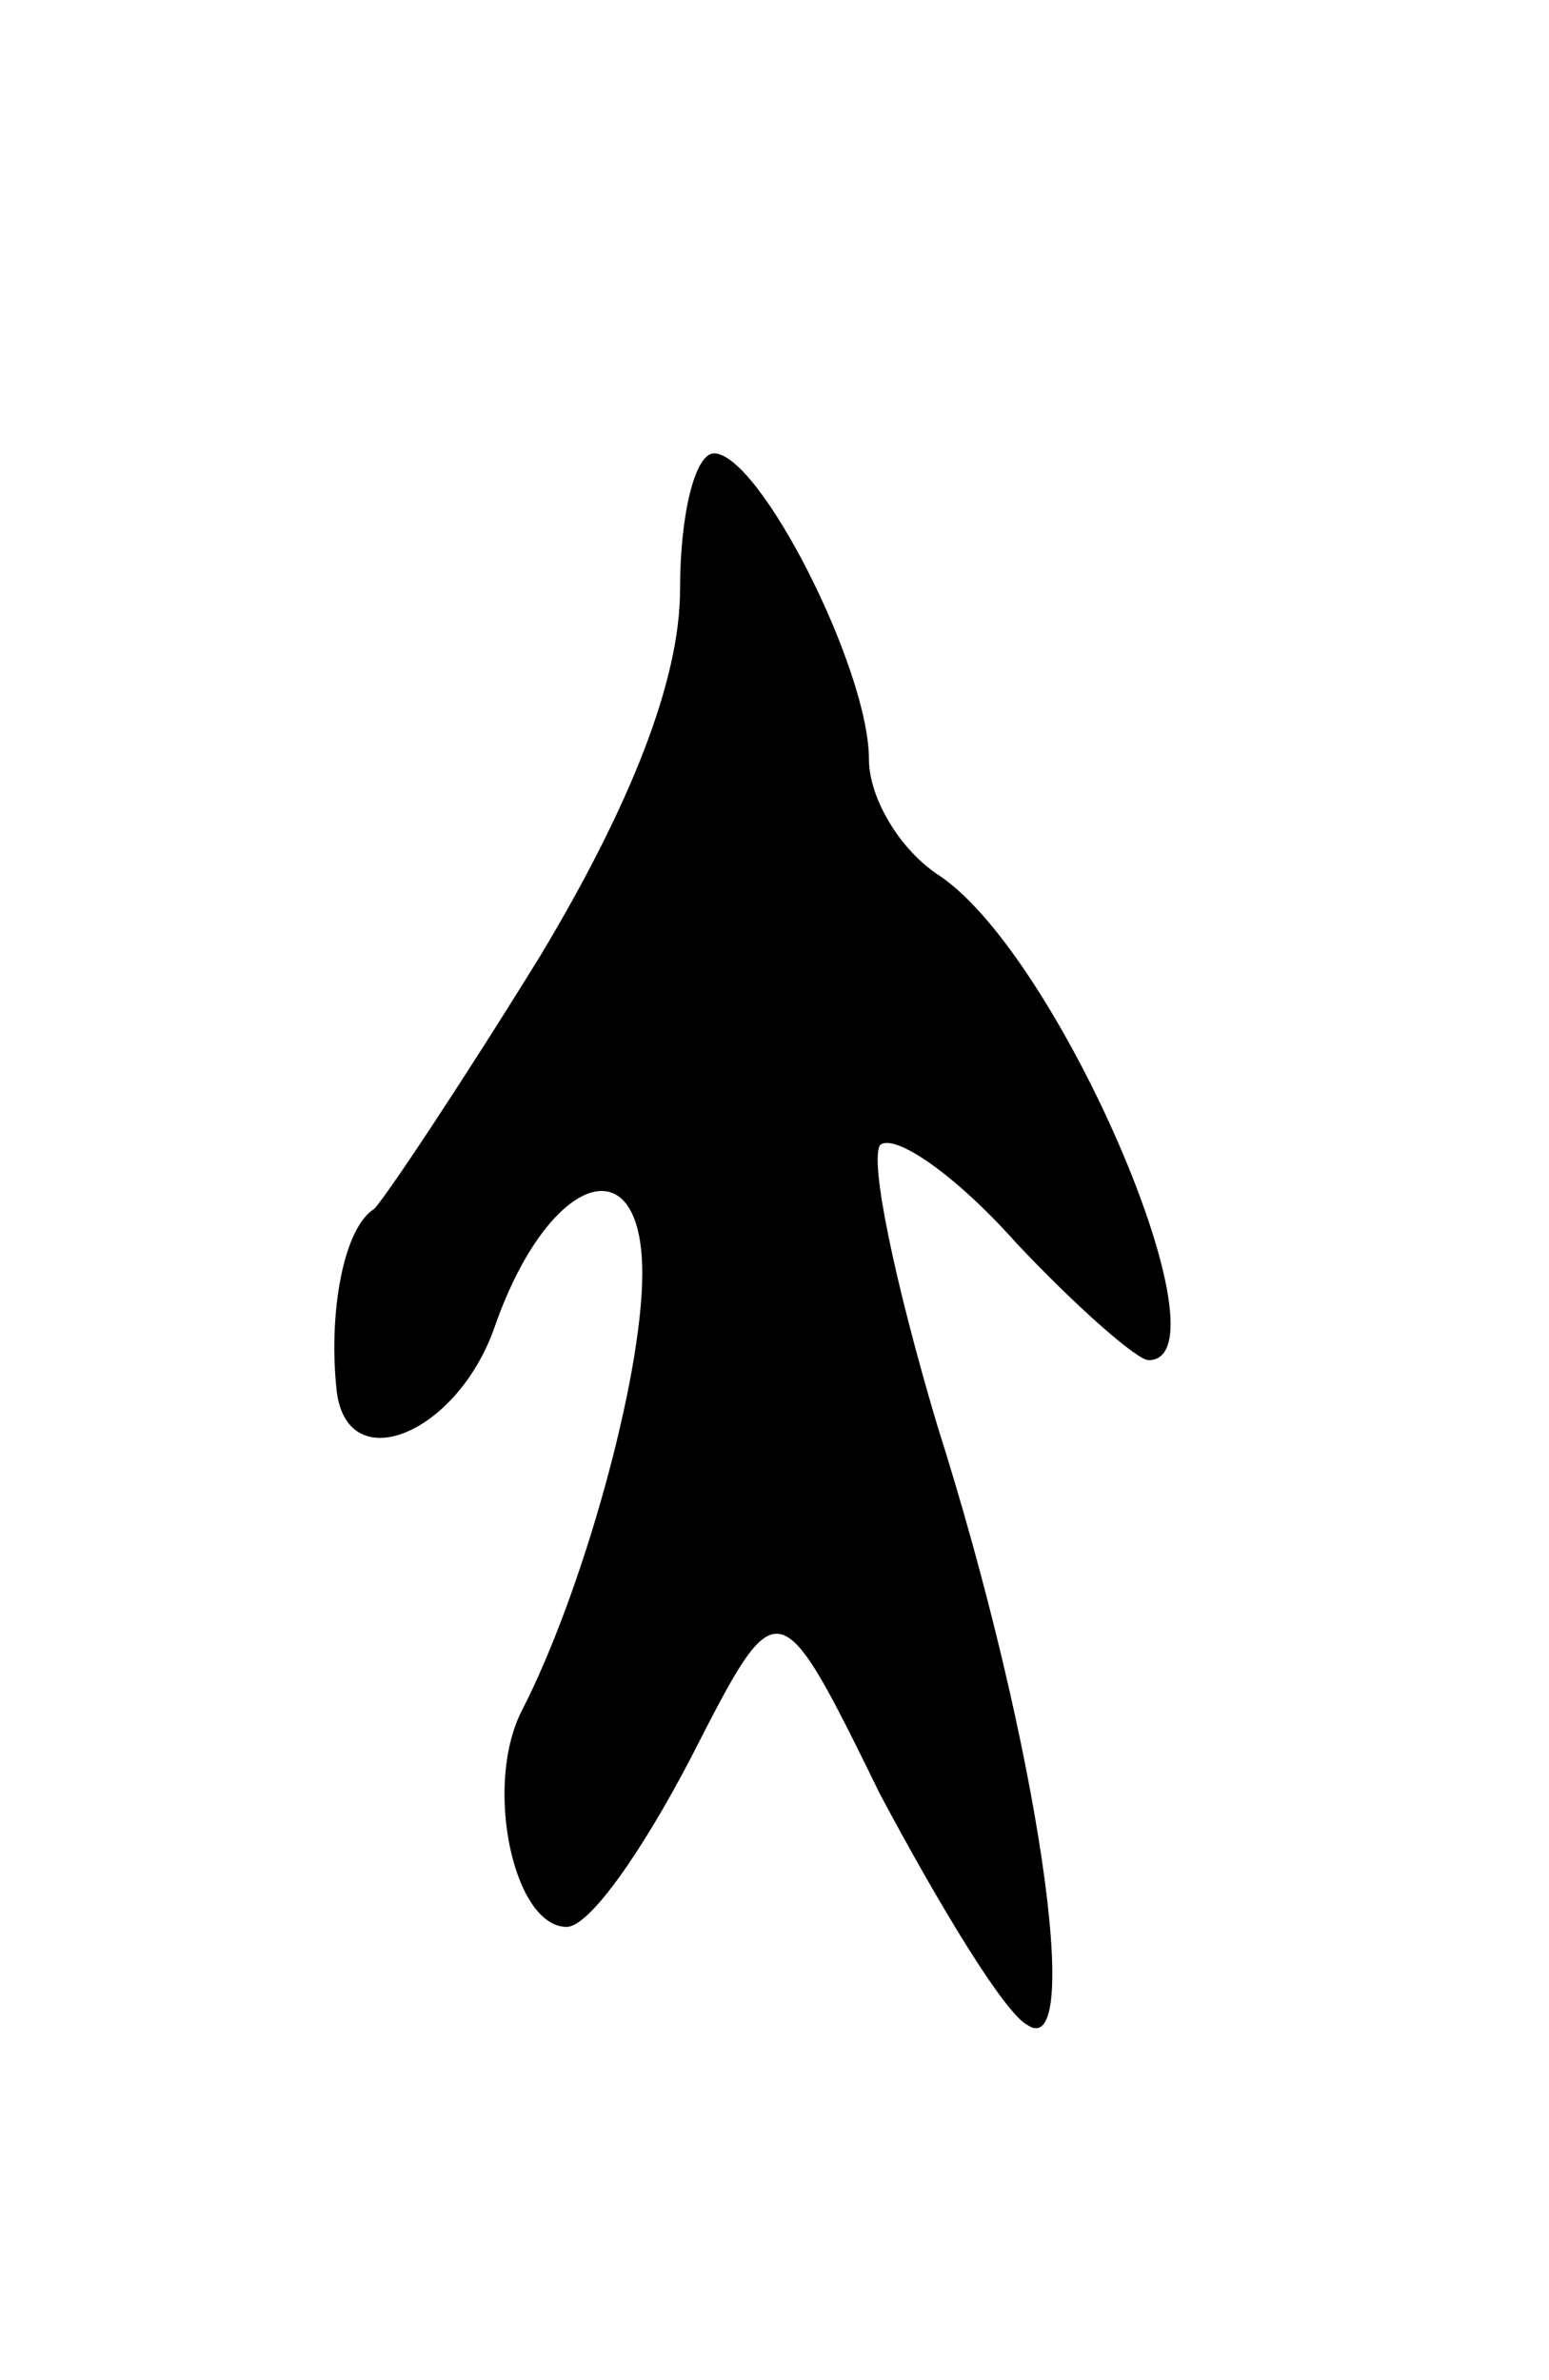<svg version="1.0" xmlns="http://www.w3.org/2000/svg"
 width="41pt" height="63pt" viewBox="0 0 41 63"
 preserveAspectRatio="xMidYMid meet">
<g transform="translate(0,63) scale(0.1,-0.1)"
fill="#000000" stroke="none">
<path d="M180 474 c0 -24 -13 -57 -37 -97 -21 -34 -41 -64 -44 -67 -8 -5 -12
-27 -10 -47 2 -25 32 -13 42 16 14 40 39 49 39 14 0 -28 -16 -85 -32 -116 -10
-20 -2 -57 12 -57 6 0 20 20 33 45 23 45 23 45 50 -10 16 -30 33 -58 39 -61
15 -10 3 74 -24 159 -11 37 -18 70 -15 74 4 3 20 -8 36 -26 16 -17 32 -31 35
-31 22 0 -23 106 -55 128 -11 7 -19 21 -19 31 0 24 -29 81 -41 81 -5 0 -9 -16
-9 -36z"/>
</g>
</svg>
